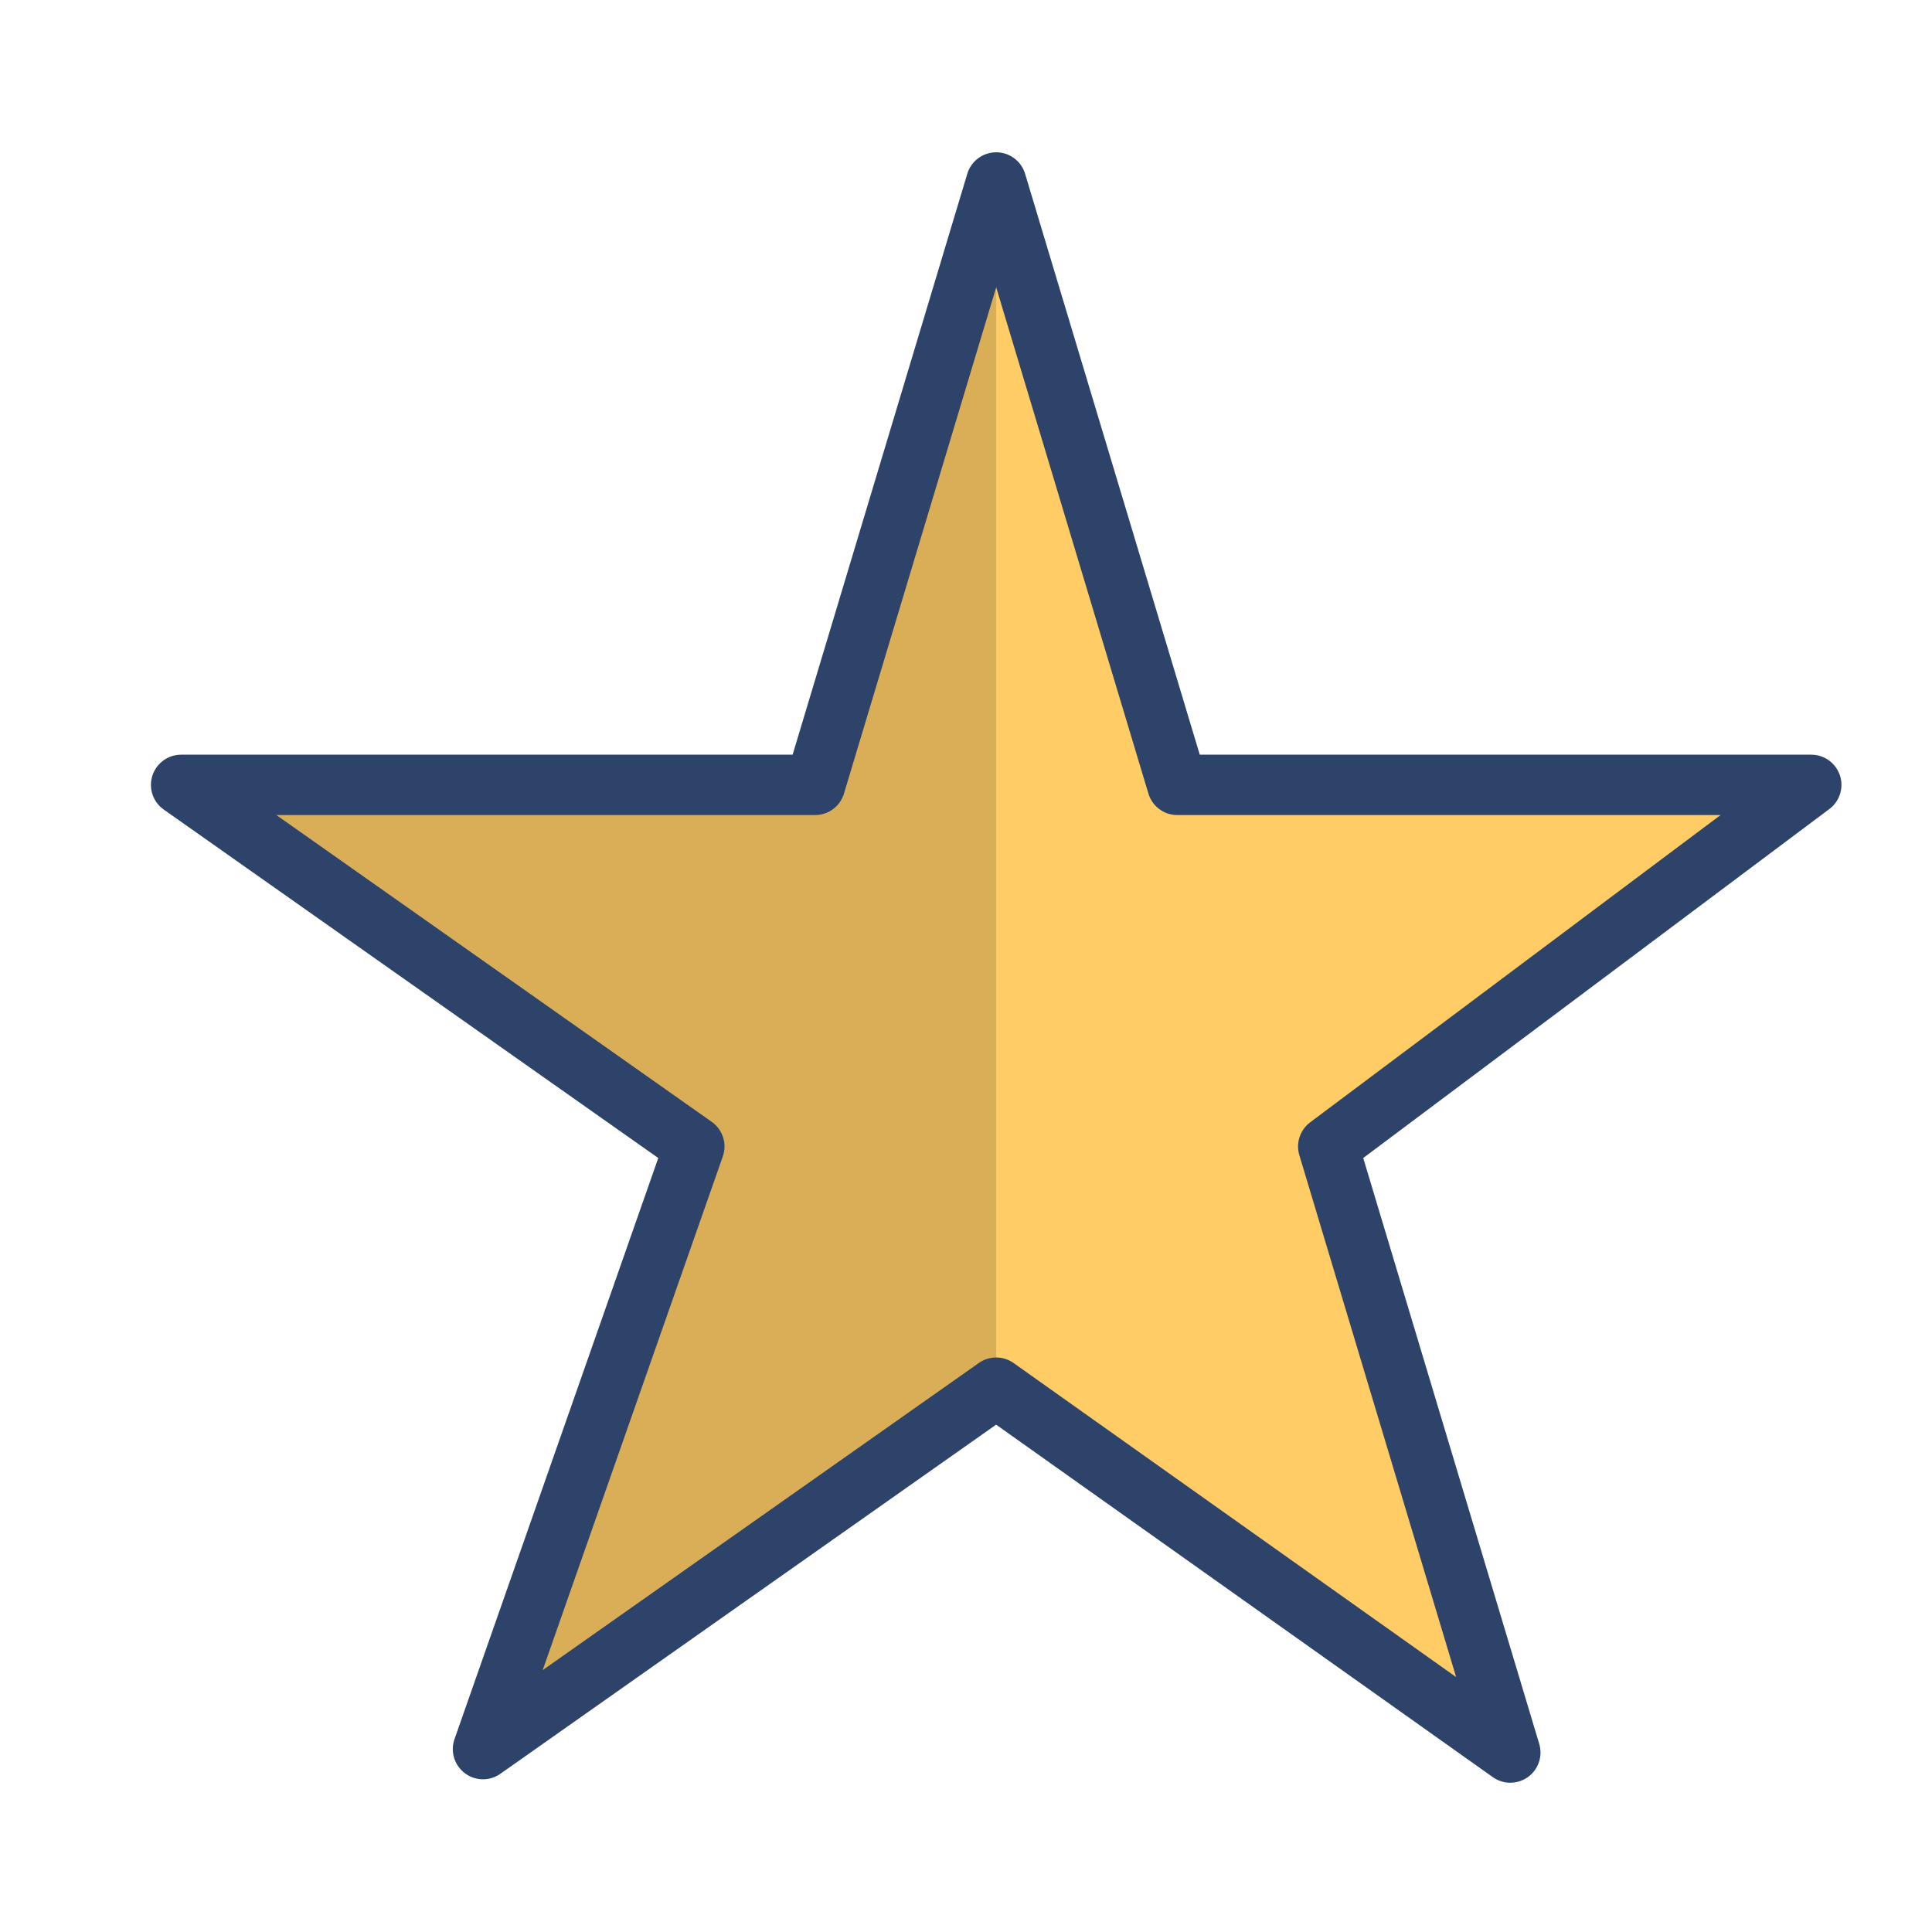 <svg xmlns="http://www.w3.org/2000/svg" viewBox="0 0 64 64" aria-labelledby="title" aria-describedby="desc"><path data-name="layer1" fill="#fc6" d="M33 45.969L16 57.941l7-19.962L6 26h21l6-19.955L39 26h21L44 37.979l6.031 20.076L33 45.969z"/><path data-name="opacity" opacity=".15" d="M27 26H6l17 11.979-7 19.962 17-11.972V6.045L27 26z"/><path data-name="stroke" fill="none" stroke="#2e4369" stroke-linecap="round" stroke-linejoin="round" stroke-width="2" d="M33 45.969L16 57.941l7-19.962L6 26h21l6-19.955L39 26h21L44 37.979l6.031 20.076L33 45.969z"/></svg>
